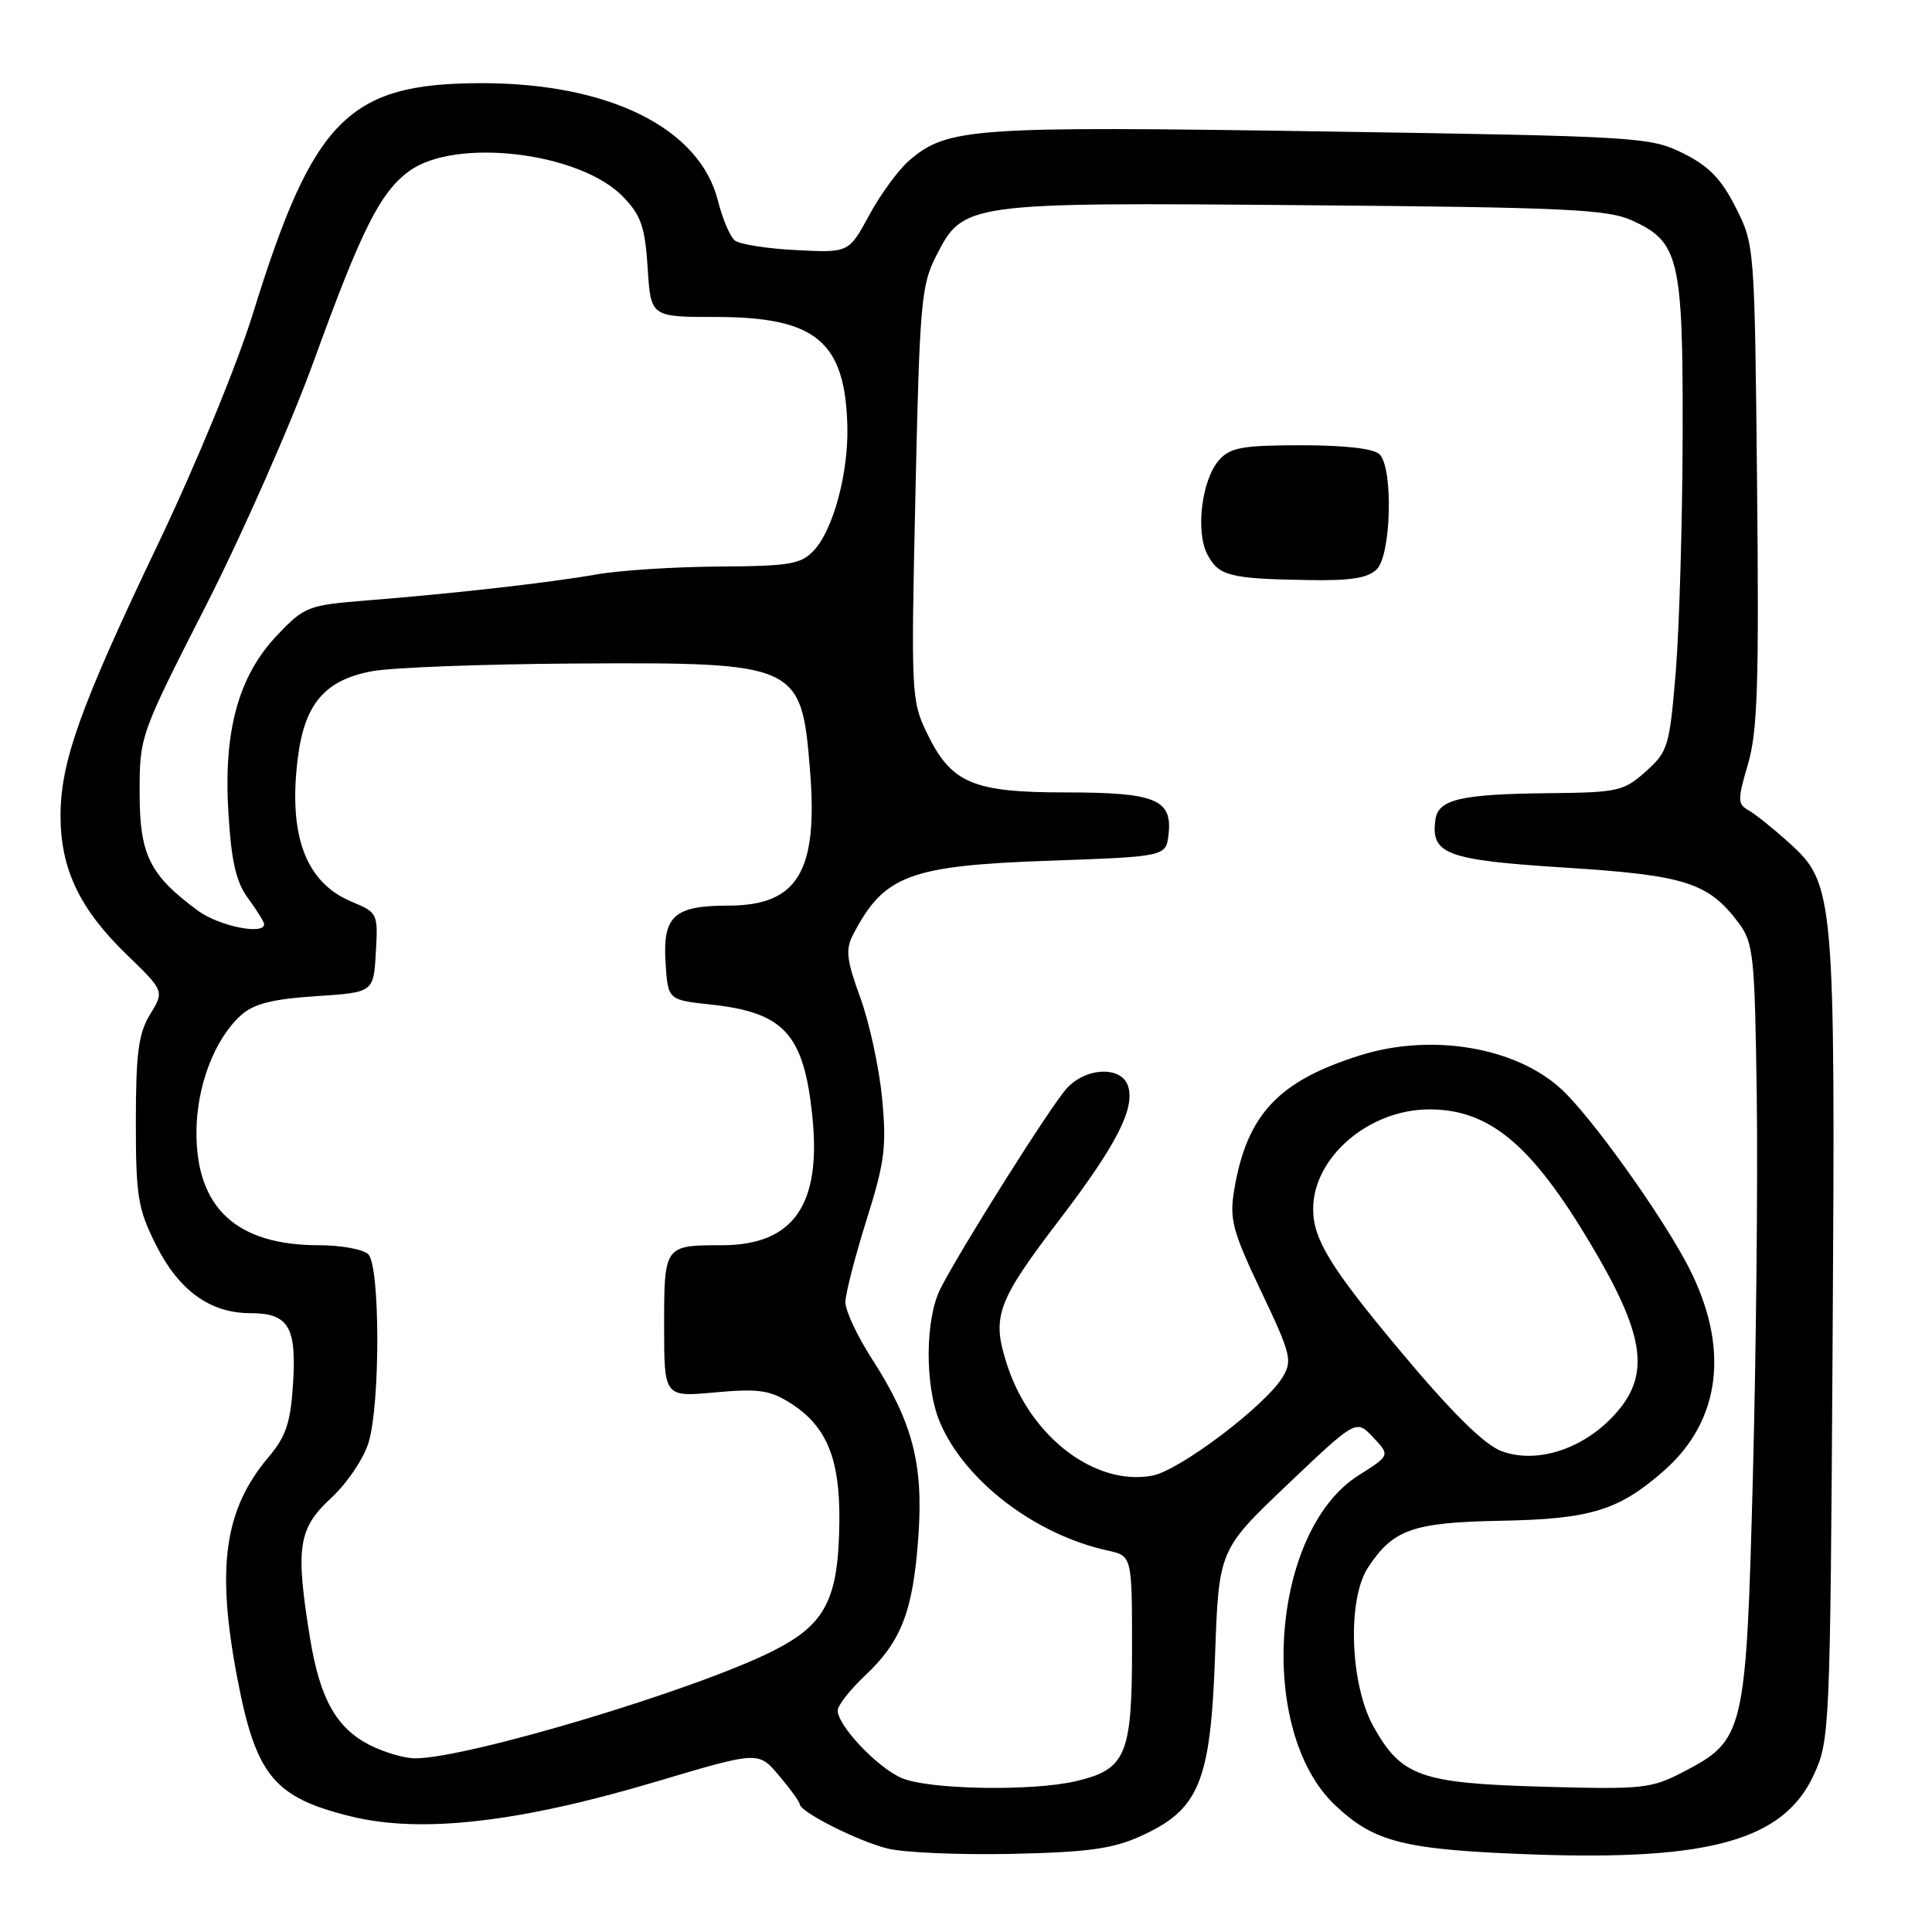 <?xml version="1.0" encoding="UTF-8" standalone="no"?>
<!DOCTYPE svg PUBLIC "-//W3C//DTD SVG 1.1//EN" "http://www.w3.org/Graphics/SVG/1.1/DTD/svg11.dtd" >
<svg xmlns="http://www.w3.org/2000/svg" xmlns:xlink="http://www.w3.org/1999/xlink" version="1.1" viewBox="0 0 256 256">
 <g >
 <path fill="currentColor"
d=" M 151.09 243.32 C 158.90 239.80 160.40 236.19 161.00 219.43 C 161.50 205.37 161.50 205.37 170.60 196.71 C 179.70 188.06 179.70 188.06 181.95 190.45 C 184.20 192.85 184.20 192.85 180.02 195.49 C 168.38 202.84 166.48 229.29 176.88 239.17 C 182.12 244.14 186.03 245.11 203.28 245.73 C 226.65 246.55 236.36 243.79 240.33 235.19 C 242.45 230.60 242.51 229.38 242.83 178.00 C 243.20 118.55 243.08 117.11 237.08 111.69 C 234.99 109.80 232.56 107.85 231.68 107.36 C 230.23 106.55 230.22 105.99 231.62 101.24 C 232.89 96.90 233.09 90.54 232.82 64.22 C 232.50 32.53 232.49 32.43 229.98 27.47 C 228.05 23.66 226.41 21.99 222.98 20.29 C 218.64 18.15 217.16 18.06 175.00 17.41 C 128.79 16.70 125.51 16.93 120.46 21.28 C 119.05 22.50 116.67 25.75 115.18 28.50 C 112.47 33.50 112.47 33.50 105.48 33.14 C 101.64 32.95 97.99 32.37 97.36 31.86 C 96.73 31.35 95.73 28.99 95.13 26.60 C 92.70 16.94 80.65 10.98 63.64 11.02 C 46.14 11.06 41.49 15.78 33.53 41.50 C 31.43 48.30 25.98 61.52 20.98 72.00 C 10.61 93.69 7.99 101.02 8.02 108.22 C 8.05 115.19 10.60 120.50 16.75 126.45 C 21.78 131.32 21.78 131.32 19.89 134.41 C 18.35 136.94 18.01 139.49 18.00 148.55 C 18.00 158.50 18.26 160.14 20.64 164.90 C 23.66 170.97 27.81 173.99 33.13 174.00 C 38.23 174.00 39.31 175.78 38.83 183.35 C 38.50 188.55 37.90 190.33 35.56 193.10 C 29.71 200.04 28.64 207.69 31.44 222.34 C 33.91 235.28 36.28 238.16 46.49 240.68 C 55.79 242.98 68.79 241.49 87.00 236.06 C 100.50 232.04 100.50 232.04 103.22 235.27 C 104.72 237.05 105.96 238.75 105.97 239.07 C 106.02 240.10 113.67 243.96 117.61 244.94 C 119.75 245.48 127.12 245.79 134.00 245.65 C 144.09 245.43 147.39 244.99 151.09 243.32 Z  M 119.45 235.59 C 116.22 234.18 111.00 228.66 111.00 226.64 C 111.00 225.98 112.64 223.89 114.64 222.01 C 119.46 217.46 120.99 213.46 121.69 203.57 C 122.37 193.93 120.92 188.41 115.48 179.97 C 113.57 177.00 112.01 173.65 112.02 172.53 C 112.03 171.42 113.29 166.53 114.81 161.68 C 117.24 153.97 117.49 151.95 116.88 145.53 C 116.50 141.50 115.20 135.51 114.00 132.21 C 112.17 127.20 112.01 125.83 113.03 123.86 C 117.12 115.97 120.46 114.71 139.00 114.05 C 154.50 113.50 154.50 113.50 154.84 110.55 C 155.36 105.92 153.11 105.00 141.21 105.00 C 128.88 105.00 126.04 103.79 122.82 97.13 C 120.75 92.86 120.71 91.90 121.30 65.42 C 121.85 40.30 122.07 37.78 124.01 33.98 C 127.66 26.83 127.76 26.81 172.89 27.19 C 207.21 27.47 212.99 27.74 216.18 29.18 C 222.50 32.03 223.01 34.15 222.96 57.70 C 222.93 69.14 222.52 83.21 222.05 88.98 C 221.22 98.95 221.03 99.58 218.07 102.23 C 215.15 104.84 214.39 105.01 205.23 105.10 C 193.62 105.22 190.60 105.91 190.21 108.55 C 189.53 113.19 191.59 113.96 207.32 114.96 C 223.33 115.97 226.38 116.94 230.40 122.32 C 232.35 124.94 232.52 126.61 232.78 145.32 C 232.93 156.42 232.70 179.00 232.27 195.50 C 231.36 229.78 231.18 230.57 222.98 234.82 C 218.78 237.00 217.62 237.12 204.50 236.75 C 188.25 236.29 185.72 235.40 182.03 228.85 C 178.89 223.28 178.48 211.97 181.26 207.72 C 184.58 202.65 187.20 201.73 198.80 201.51 C 210.76 201.29 214.48 200.15 220.47 194.89 C 228.09 188.20 229.24 178.44 223.66 167.73 C 220.07 160.84 210.79 147.89 206.87 144.30 C 200.80 138.73 189.67 136.87 180.22 139.84 C 169.34 143.25 165.17 147.73 163.52 157.79 C 162.90 161.55 163.33 163.17 167.10 171.10 C 171.07 179.44 171.28 180.30 169.94 182.50 C 167.64 186.28 156.29 194.86 152.69 195.53 C 145.18 196.94 136.66 190.50 133.52 181.07 C 131.33 174.46 131.98 172.63 140.55 161.40 C 147.93 151.72 150.41 146.87 149.48 143.93 C 148.62 141.22 143.88 141.40 141.32 144.25 C 139.18 146.63 127.42 165.28 124.64 170.70 C 122.57 174.73 122.52 183.60 124.52 188.40 C 127.77 196.17 137.11 203.33 146.75 205.45 C 150.00 206.16 150.00 206.16 150.00 218.47 C 150.00 232.61 149.20 234.47 142.50 236.03 C 136.63 237.38 122.97 237.13 119.45 235.59 Z  M 182.43 75.43 C 184.35 73.51 184.63 62.03 182.80 60.20 C 182.04 59.44 178.23 59.00 172.45 59.00 C 164.70 59.00 163.04 59.29 161.57 60.92 C 159.24 63.49 158.37 70.46 160.00 73.50 C 161.51 76.32 162.94 76.68 173.18 76.86 C 178.96 76.97 181.24 76.61 182.43 75.43 Z  M 49.03 231.25 C 44.56 228.99 42.37 225.07 41.07 217.00 C 39.13 205.03 39.51 202.54 43.85 198.52 C 46.00 196.53 48.20 193.27 48.85 191.11 C 50.40 185.92 50.37 167.77 48.80 166.20 C 48.14 165.54 45.20 165.00 42.27 165.00 C 31.34 165.00 25.99 160.06 26.03 150.00 C 26.05 143.91 28.45 137.63 31.96 134.50 C 33.64 133.00 36.11 132.38 41.85 132.00 C 49.50 131.50 49.50 131.50 49.80 126.22 C 50.10 121.02 50.05 120.92 46.57 119.47 C 40.50 116.93 38.18 110.72 39.46 100.45 C 40.36 93.25 43.04 90.11 49.29 88.94 C 51.91 88.45 64.09 87.99 76.37 87.92 C 105.78 87.75 106.20 87.94 107.33 102.06 C 108.42 115.51 105.70 120.00 96.47 120.00 C 89.32 120.00 87.80 121.38 88.19 127.53 C 88.50 132.50 88.50 132.50 94.22 133.11 C 103.92 134.16 106.51 137.02 107.64 147.90 C 108.86 159.68 105.13 165.00 95.63 165.00 C 88.03 165.00 88.00 165.04 88.00 175.67 C 88.00 185.12 88.00 185.12 94.75 184.50 C 100.47 183.98 101.99 184.19 104.70 185.90 C 109.51 188.92 111.31 193.25 111.22 201.59 C 111.11 211.96 109.40 215.27 102.32 218.81 C 91.98 223.98 61.96 232.98 55.00 232.99 C 53.62 232.99 50.94 232.21 49.03 231.25 Z  M 199.00 192.30 C 196.70 191.46 192.42 187.24 185.53 179.00 C 176.29 167.95 174.00 164.21 174.00 160.20 C 174.00 153.34 181.40 147.00 189.40 147.00 C 197.33 147.00 202.89 151.62 210.68 164.68 C 217.80 176.60 218.68 181.85 214.40 186.93 C 210.27 191.84 203.87 194.07 199.00 192.30 Z  M 26.21 120.66 C 19.81 115.93 18.50 113.28 18.50 105.02 C 18.50 97.54 18.54 97.41 27.32 80.18 C 32.17 70.65 38.62 56.02 41.64 47.68 C 47.89 30.45 50.36 25.52 54.18 22.70 C 60.30 18.17 76.90 20.16 82.59 26.10 C 84.95 28.56 85.47 30.08 85.82 35.52 C 86.23 42.00 86.23 42.00 94.87 42.00 C 108.12 42.01 112.00 45.24 112.28 56.50 C 112.43 62.69 110.41 70.18 107.85 72.93 C 106.14 74.76 104.70 75.01 95.21 75.07 C 89.32 75.11 82.03 75.58 79.00 76.12 C 72.76 77.22 60.30 78.63 48.50 79.57 C 40.83 80.19 40.34 80.38 36.77 84.12 C 31.58 89.57 29.58 96.85 30.27 107.81 C 30.67 114.23 31.29 116.91 32.90 119.07 C 34.05 120.64 35.00 122.16 35.00 122.46 C 35.00 123.94 29.00 122.71 26.21 120.66 Z "/>
</g>
</svg>